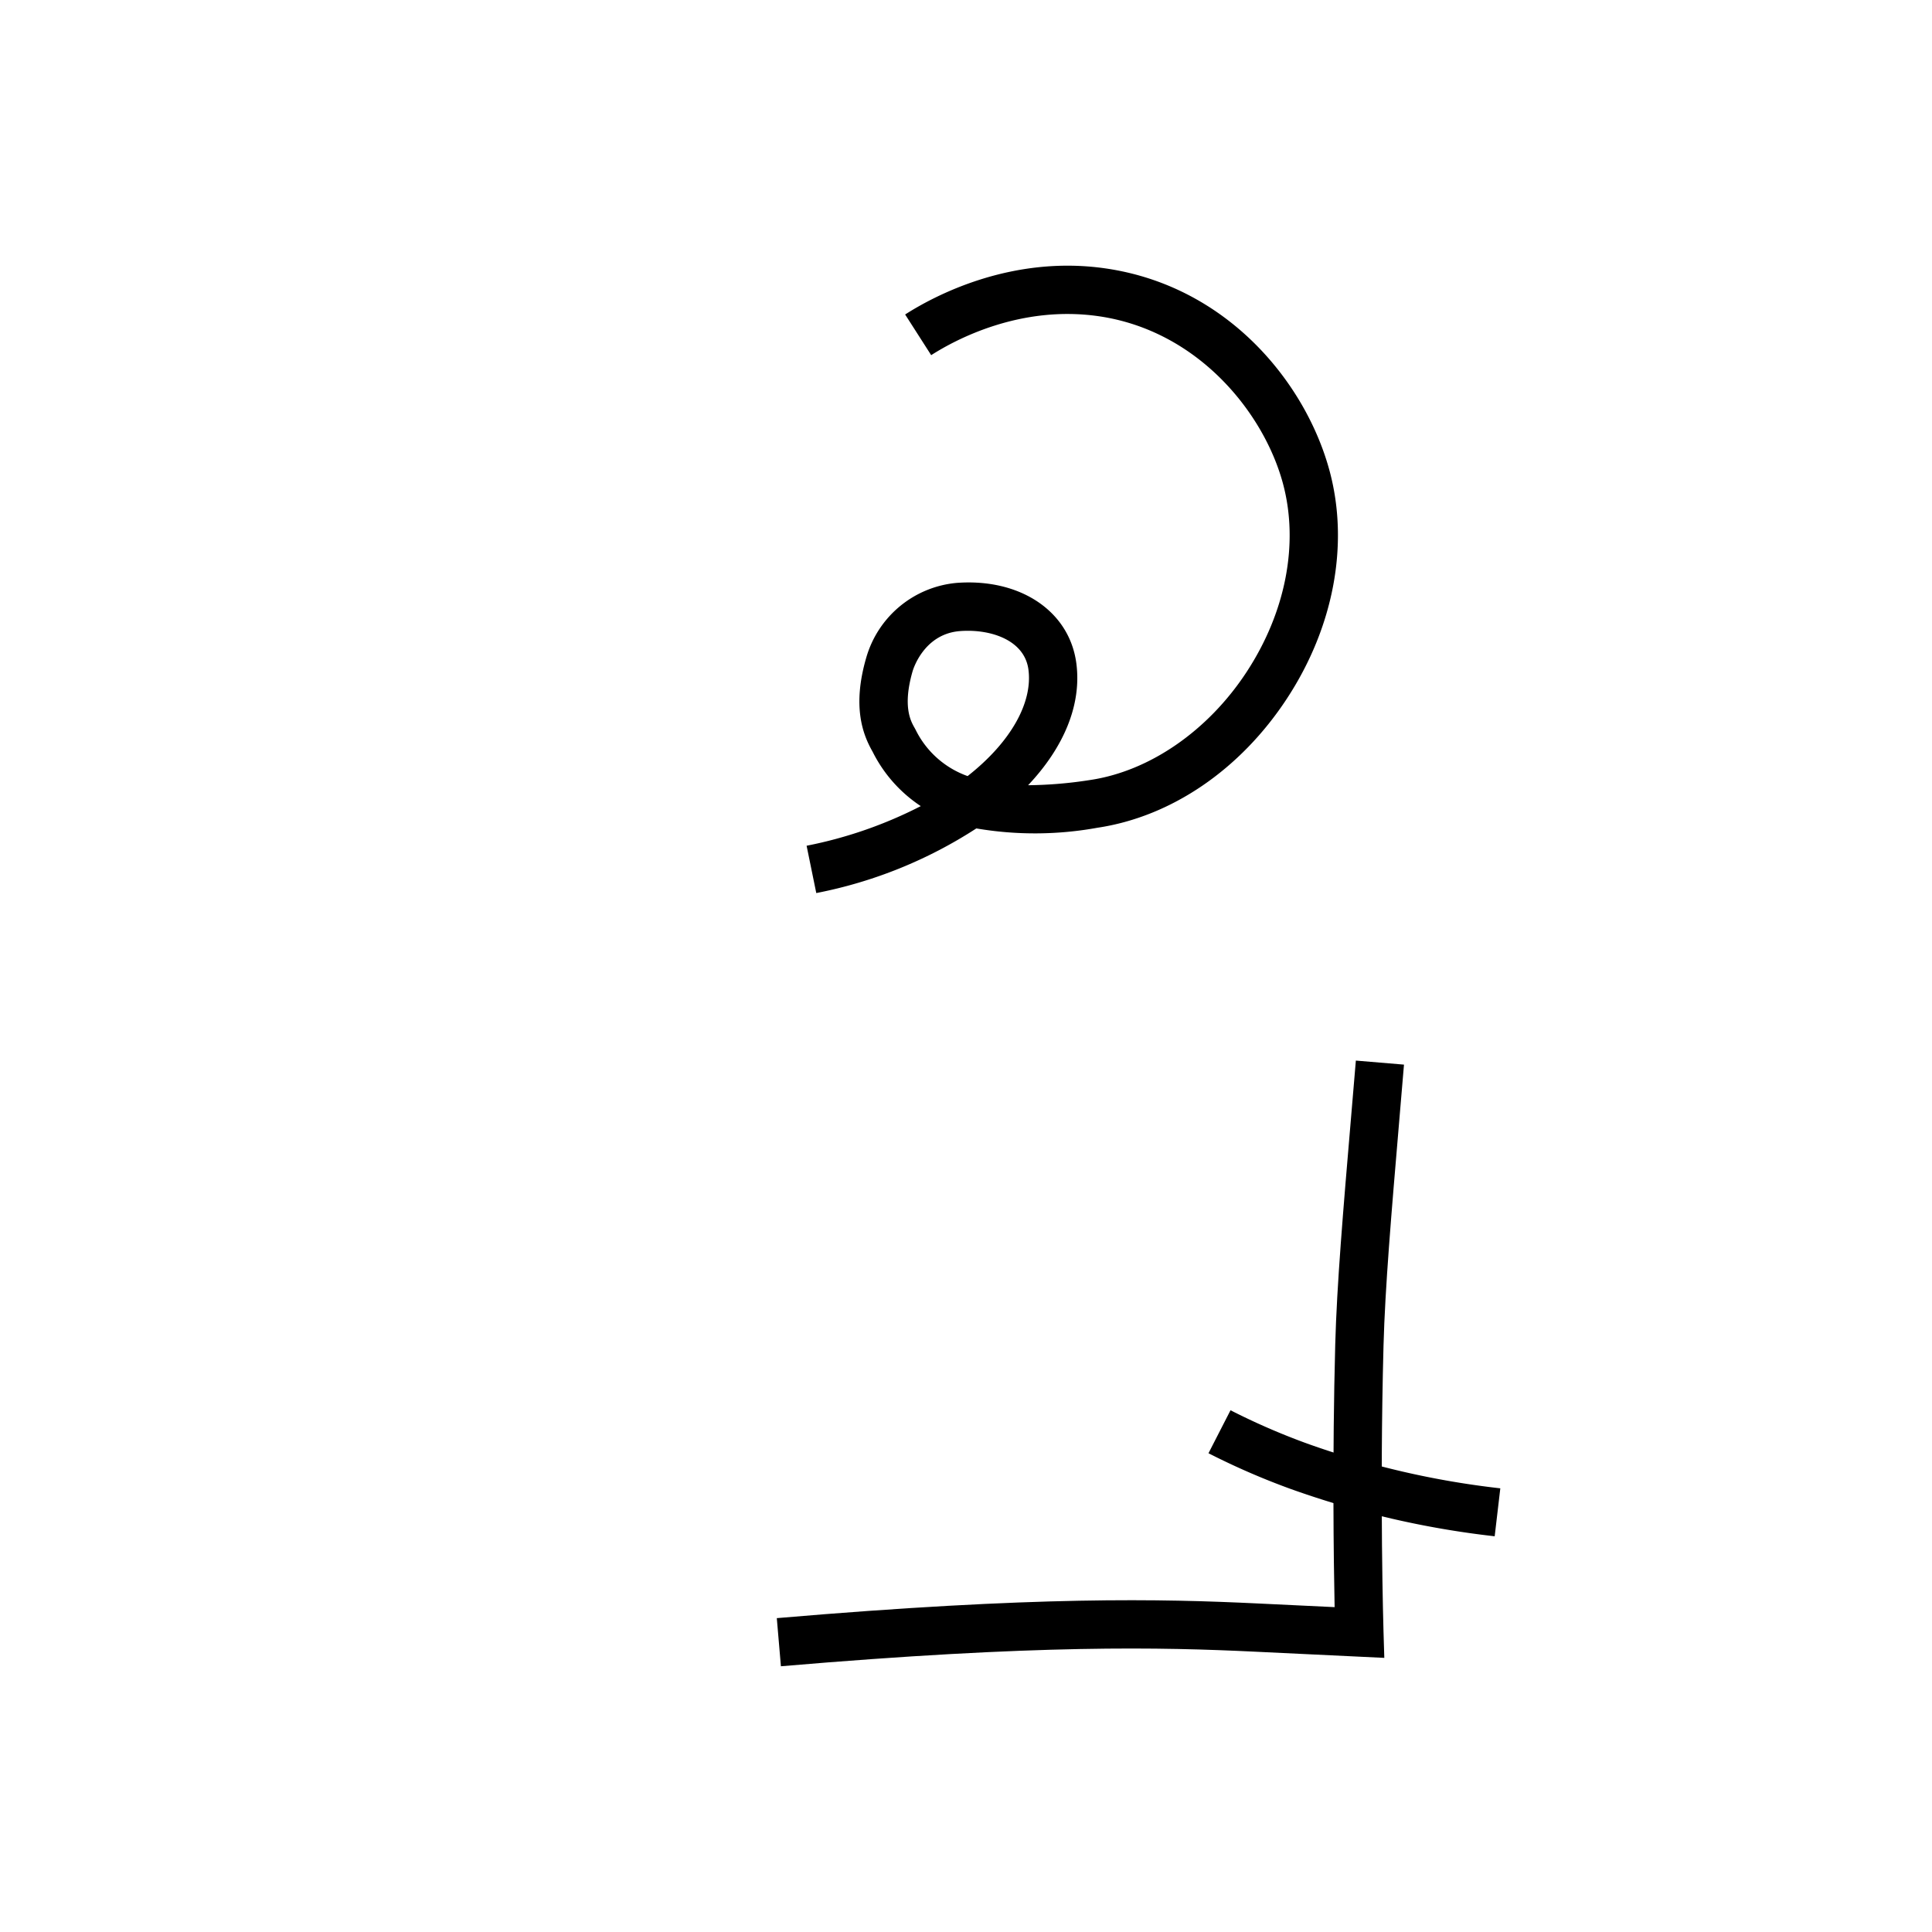 <svg data-name="Nyonilqiloli itik" xmlns="http://www.w3.org/2000/svg" viewBox="0 0 200 200"><title>c</title><path d="M80.84,172.491l-.426-4.982c27.01-2.308,39.866-1.992,49.791-1.519l7.954.38c-.1-4.833-.247-15.548.064-27.192.165-6.16.818-13.857,1.646-23.602l.489-5.785,4.982.418-.489,5.79c-.82,9.664-1.469,17.297-1.63,23.312-.417,15.584-.005,29.471,0,29.609l.082,2.702-13.337-.638C120.199,170.517,107.542,170.21,80.84,172.491Z"/><path d="M154.729,159.035a93.701,93.701,0,0,1-21.12-4.899,75.168,75.168,0,0,1-8.507-3.698l2.281-4.449a70.219,70.219,0,0,0,7.938,3.45,88.785,88.785,0,0,0,19.991,4.632Z"/><path d="M84.501,92.449l-1.002-4.898a44.73,44.73,0,0,0,11.82-4.102,14.501,14.501,0,0,1-4.97-5.598l-.066-.119c-.964-1.723-2.076-4.595-.614-9.634a10.744,10.744,0,0,1,9.346-7.755c6.588-.501,11.689,2.918,12.406,8.312.574,4.328-1.322,8.744-4.993,12.632a43.981,43.981,0,0,0,6.438-.544c6.143-.917,12.188-5.091,16.172-11.165,4.062-6.192,5.439-13.299,3.779-19.5-1.955-7.303-8.758-15.844-19.074-17.342-8.126-1.18-14.84,2.425-17.347,4.03l-2.696-4.21c2.979-1.908,10.961-6.192,20.762-4.768,12.624,1.833,20.741,11.866,23.186,20.997,2.027,7.575.414,16.153-4.428,23.535-4.825,7.355-11.974,12.228-19.614,13.368a36.154,36.154,0,0,1-12.535.07A46.875,46.875,0,0,1,84.501,92.449Zm15.684-27.15c-.267,0-.532.01-.795.03-3.763.282-4.871,3.994-4.916,4.152-1.051,3.623-.194,5.155.172,5.81.057.102.106.19.145.266a9.563,9.563,0,0,0,5.376,4.783c4.512-3.547,6.747-7.635,6.296-11.027C106.09,66.497,103.085,65.299,100.185,65.299Z"/></svg>